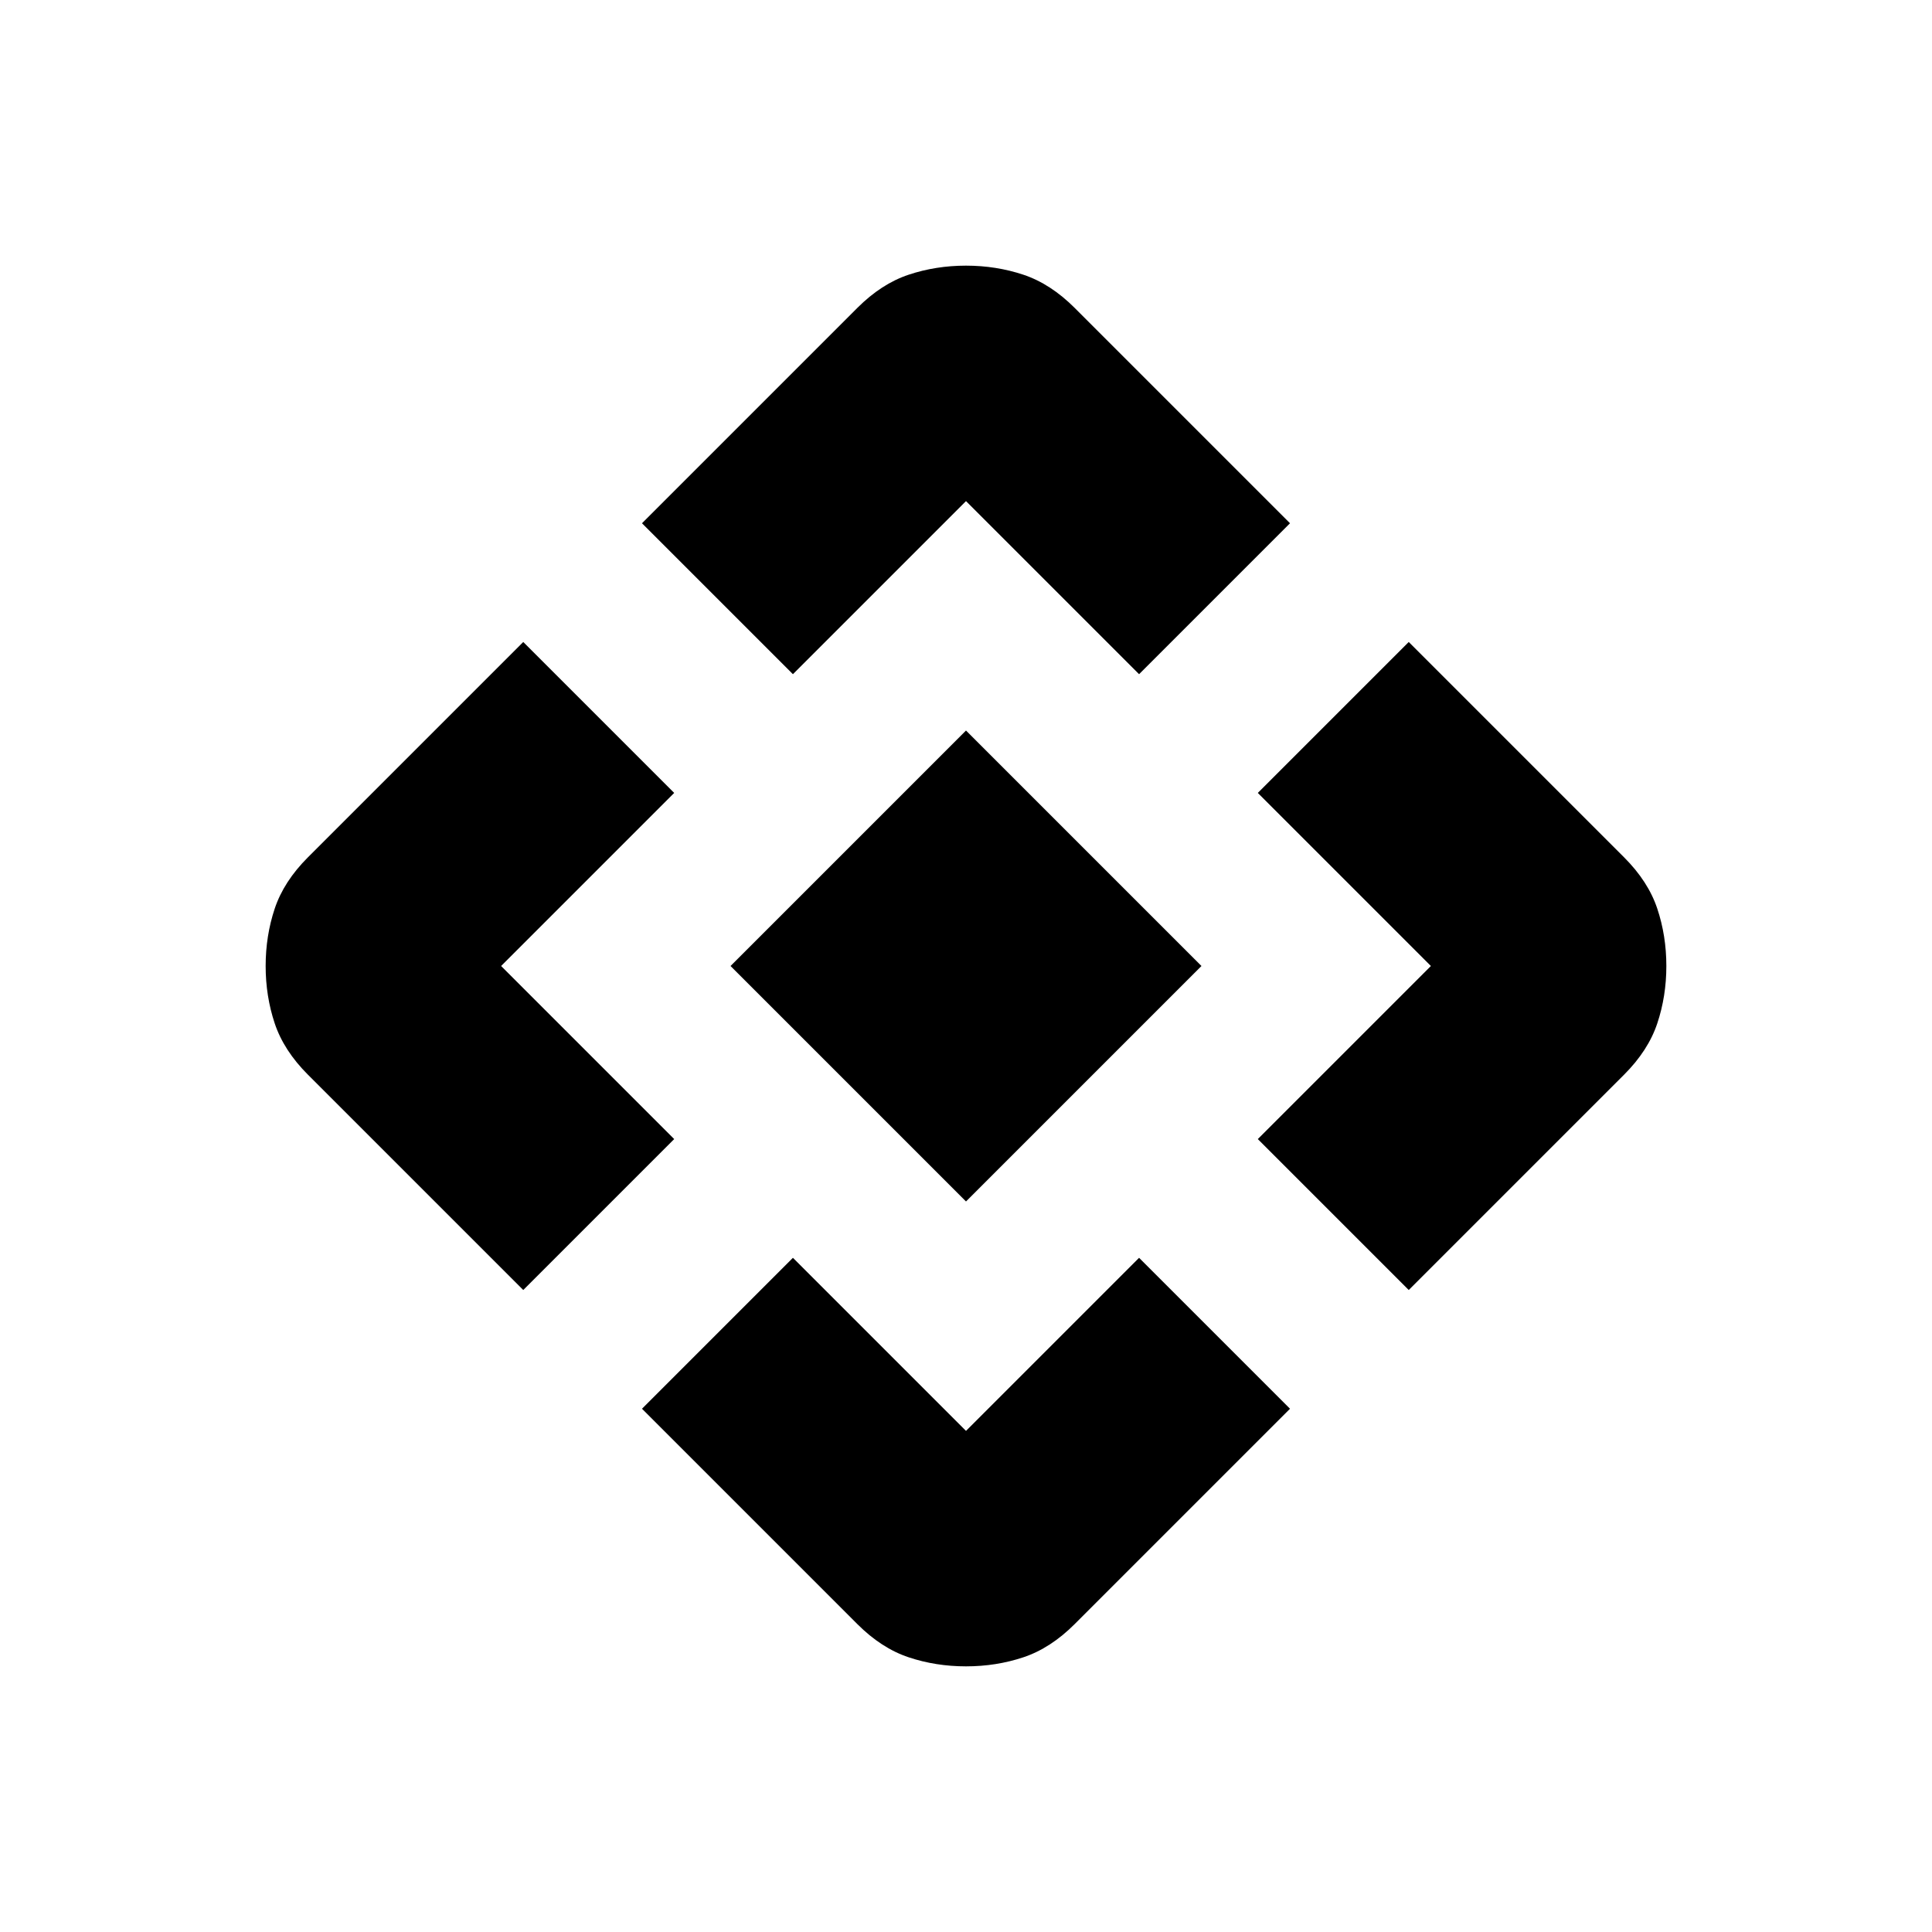 <svg xmlns="http://www.w3.org/2000/svg" height="20" viewBox="0 -960 960 960" width="20"><path d="M480-363 363-480l117-117 117 117-117 117Zm-86-262-75-75 107-107q12-12 25.5-16.5T480-828q15 0 28.5 4.5T534-807l107 107-75 75-86-86-86 86ZM260-319 153-426q-12-12-16.5-25.5T132-480q0-15 4.5-28.5T153-534l107-107 75 75-86 86 86 86-75 75Zm440 0-75-75 86-86-86-86 75-75 107 107q12 12 16.5 25.5T828-480q0 15-4.5 28.5T807-426L700-319ZM426-153 319-260l75-75 86 86 86-86 75 75-107 107q-12 12-25.5 16.5T480-132q-15 0-28.5-4.5T426-153Z"/></svg>